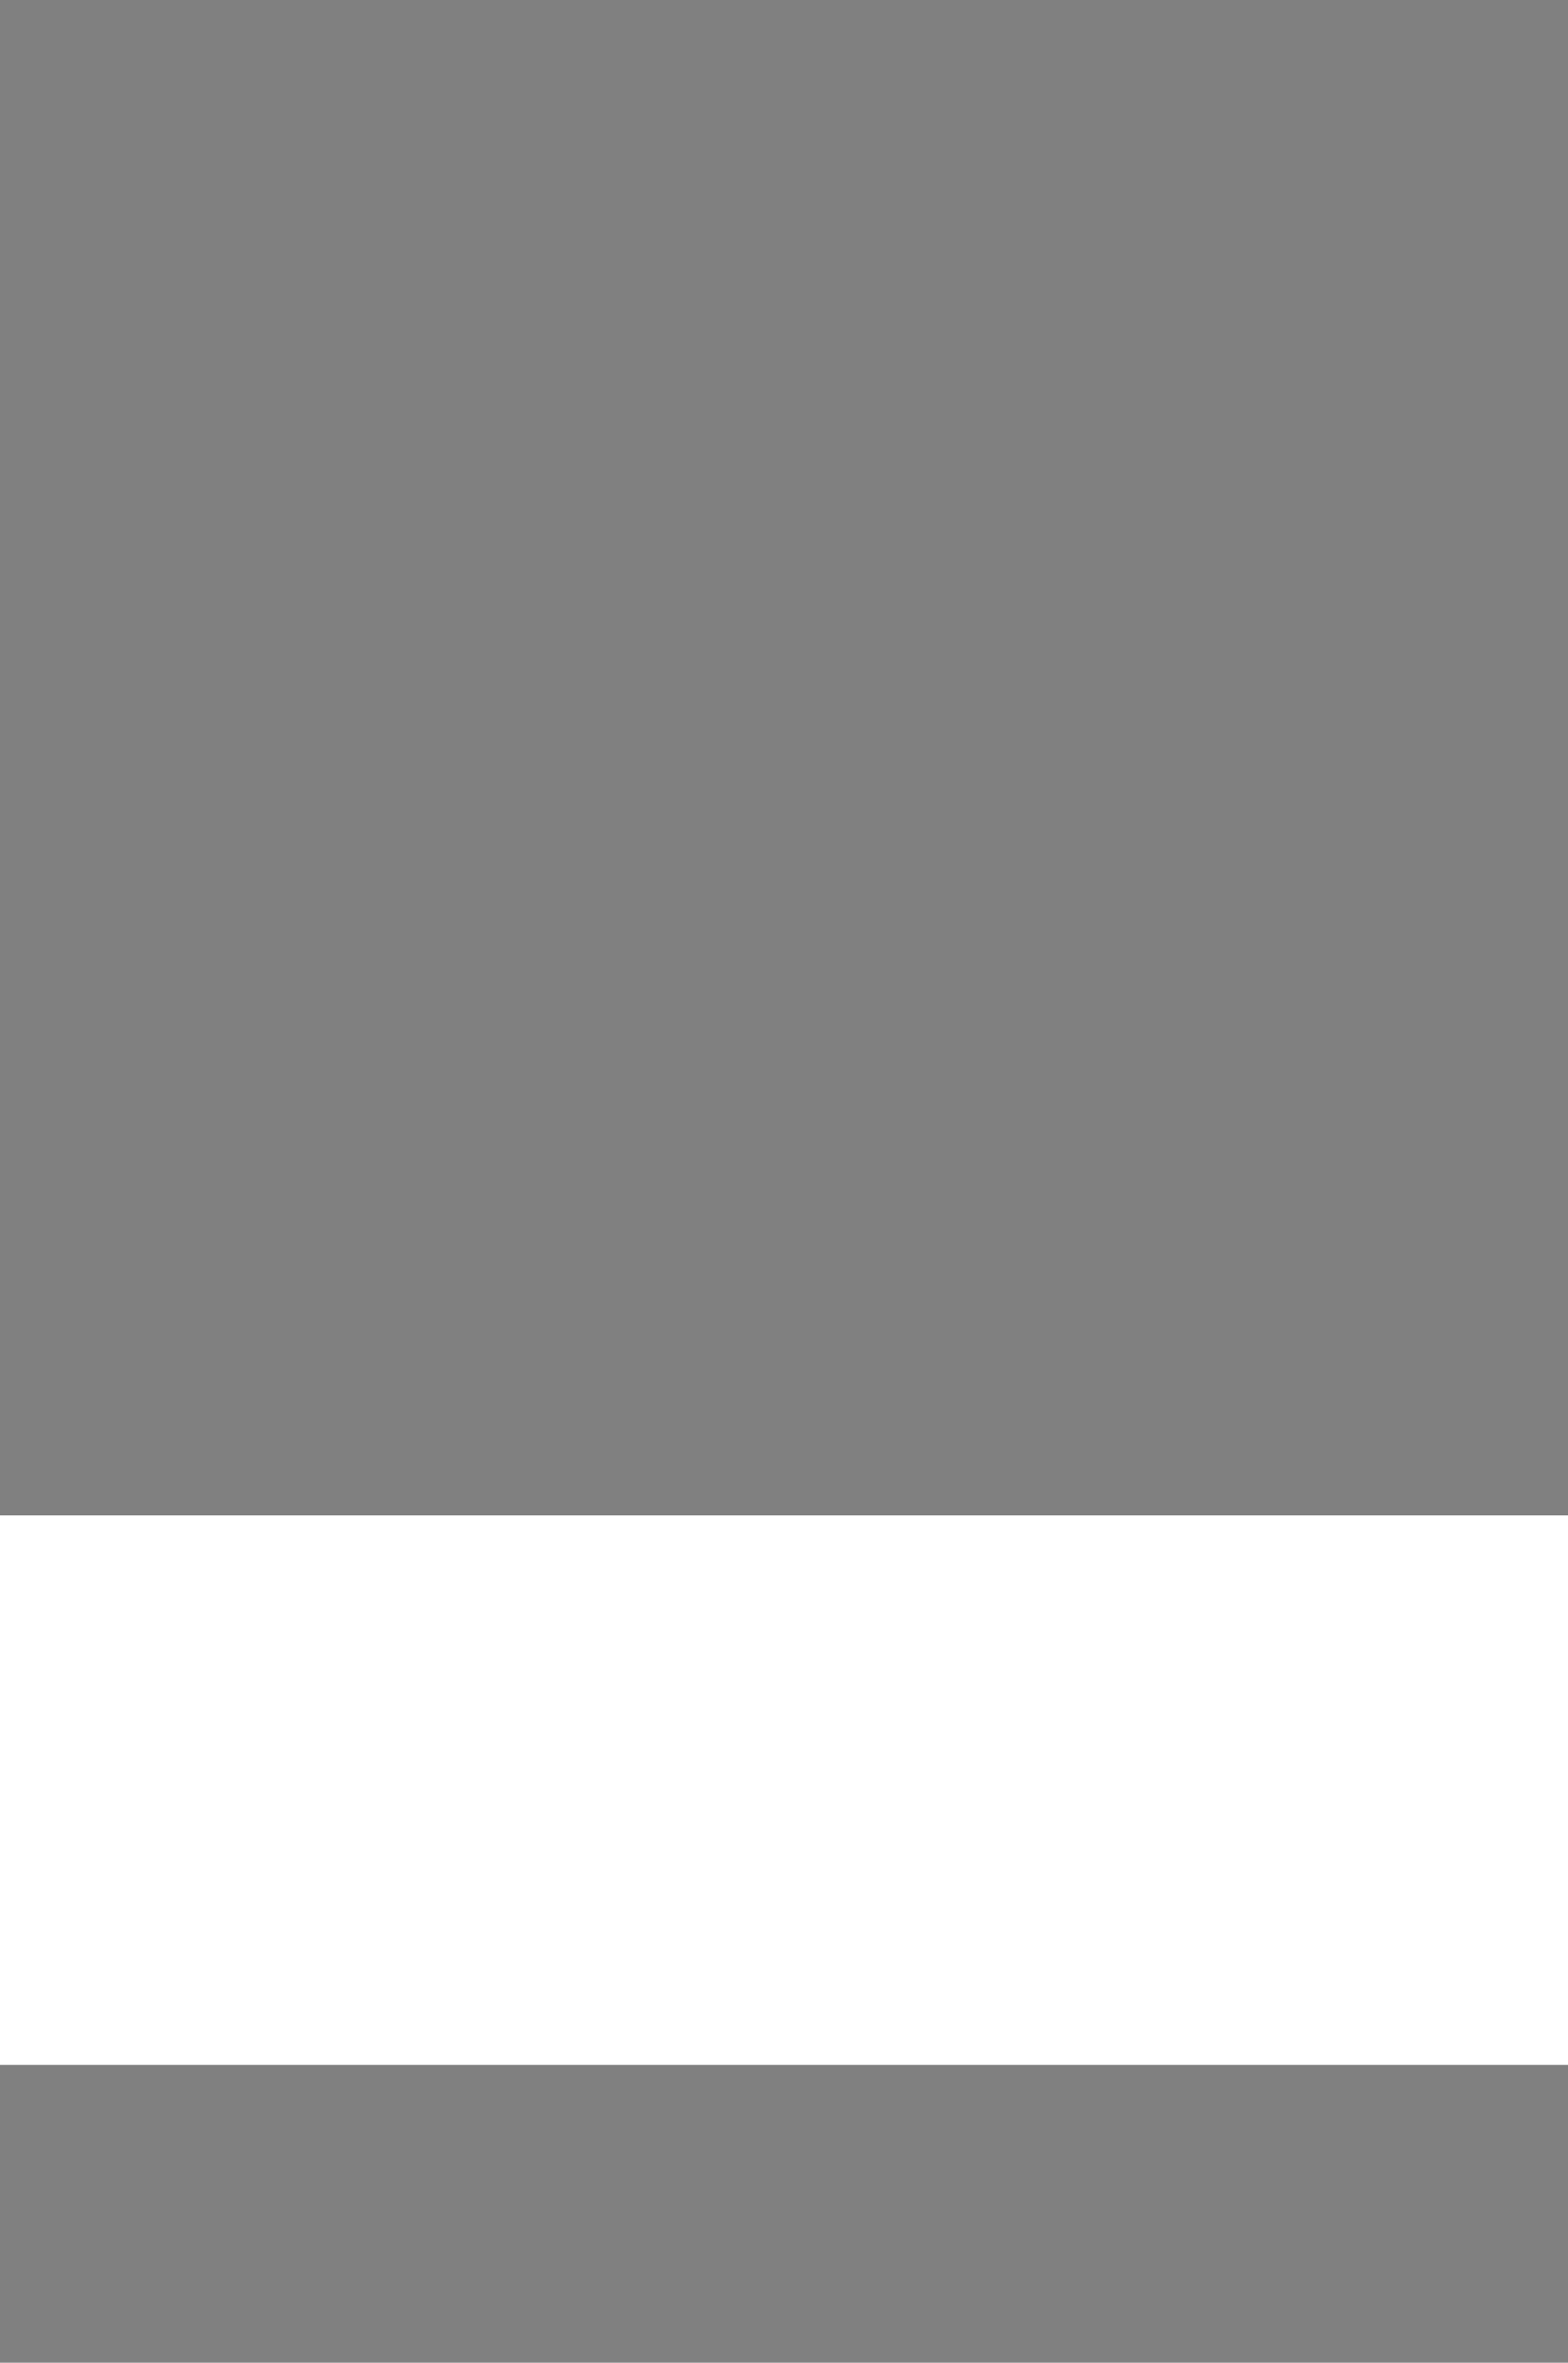 <?xml version="1.0" encoding="UTF-8" standalone="no"?>
<svg xmlns:xlink="http://www.w3.org/1999/xlink" height="975.95px" width="647.95px" xmlns="http://www.w3.org/2000/svg">
  <g transform="matrix(1, 0, 0, 1, 4.0, 6.0)">
    <path d="M643.95 -6.0 L643.95 619.95 -4.0 619.95 -4.0 -6.0 643.95 -6.0 M-4.0 846.95 L643.95 846.95 643.95 969.95 -4.0 969.95 -4.0 846.95" fill="#000000" fill-opacity="0.498" fill-rule="evenodd" stroke="none"/>
  </g>
</svg>
